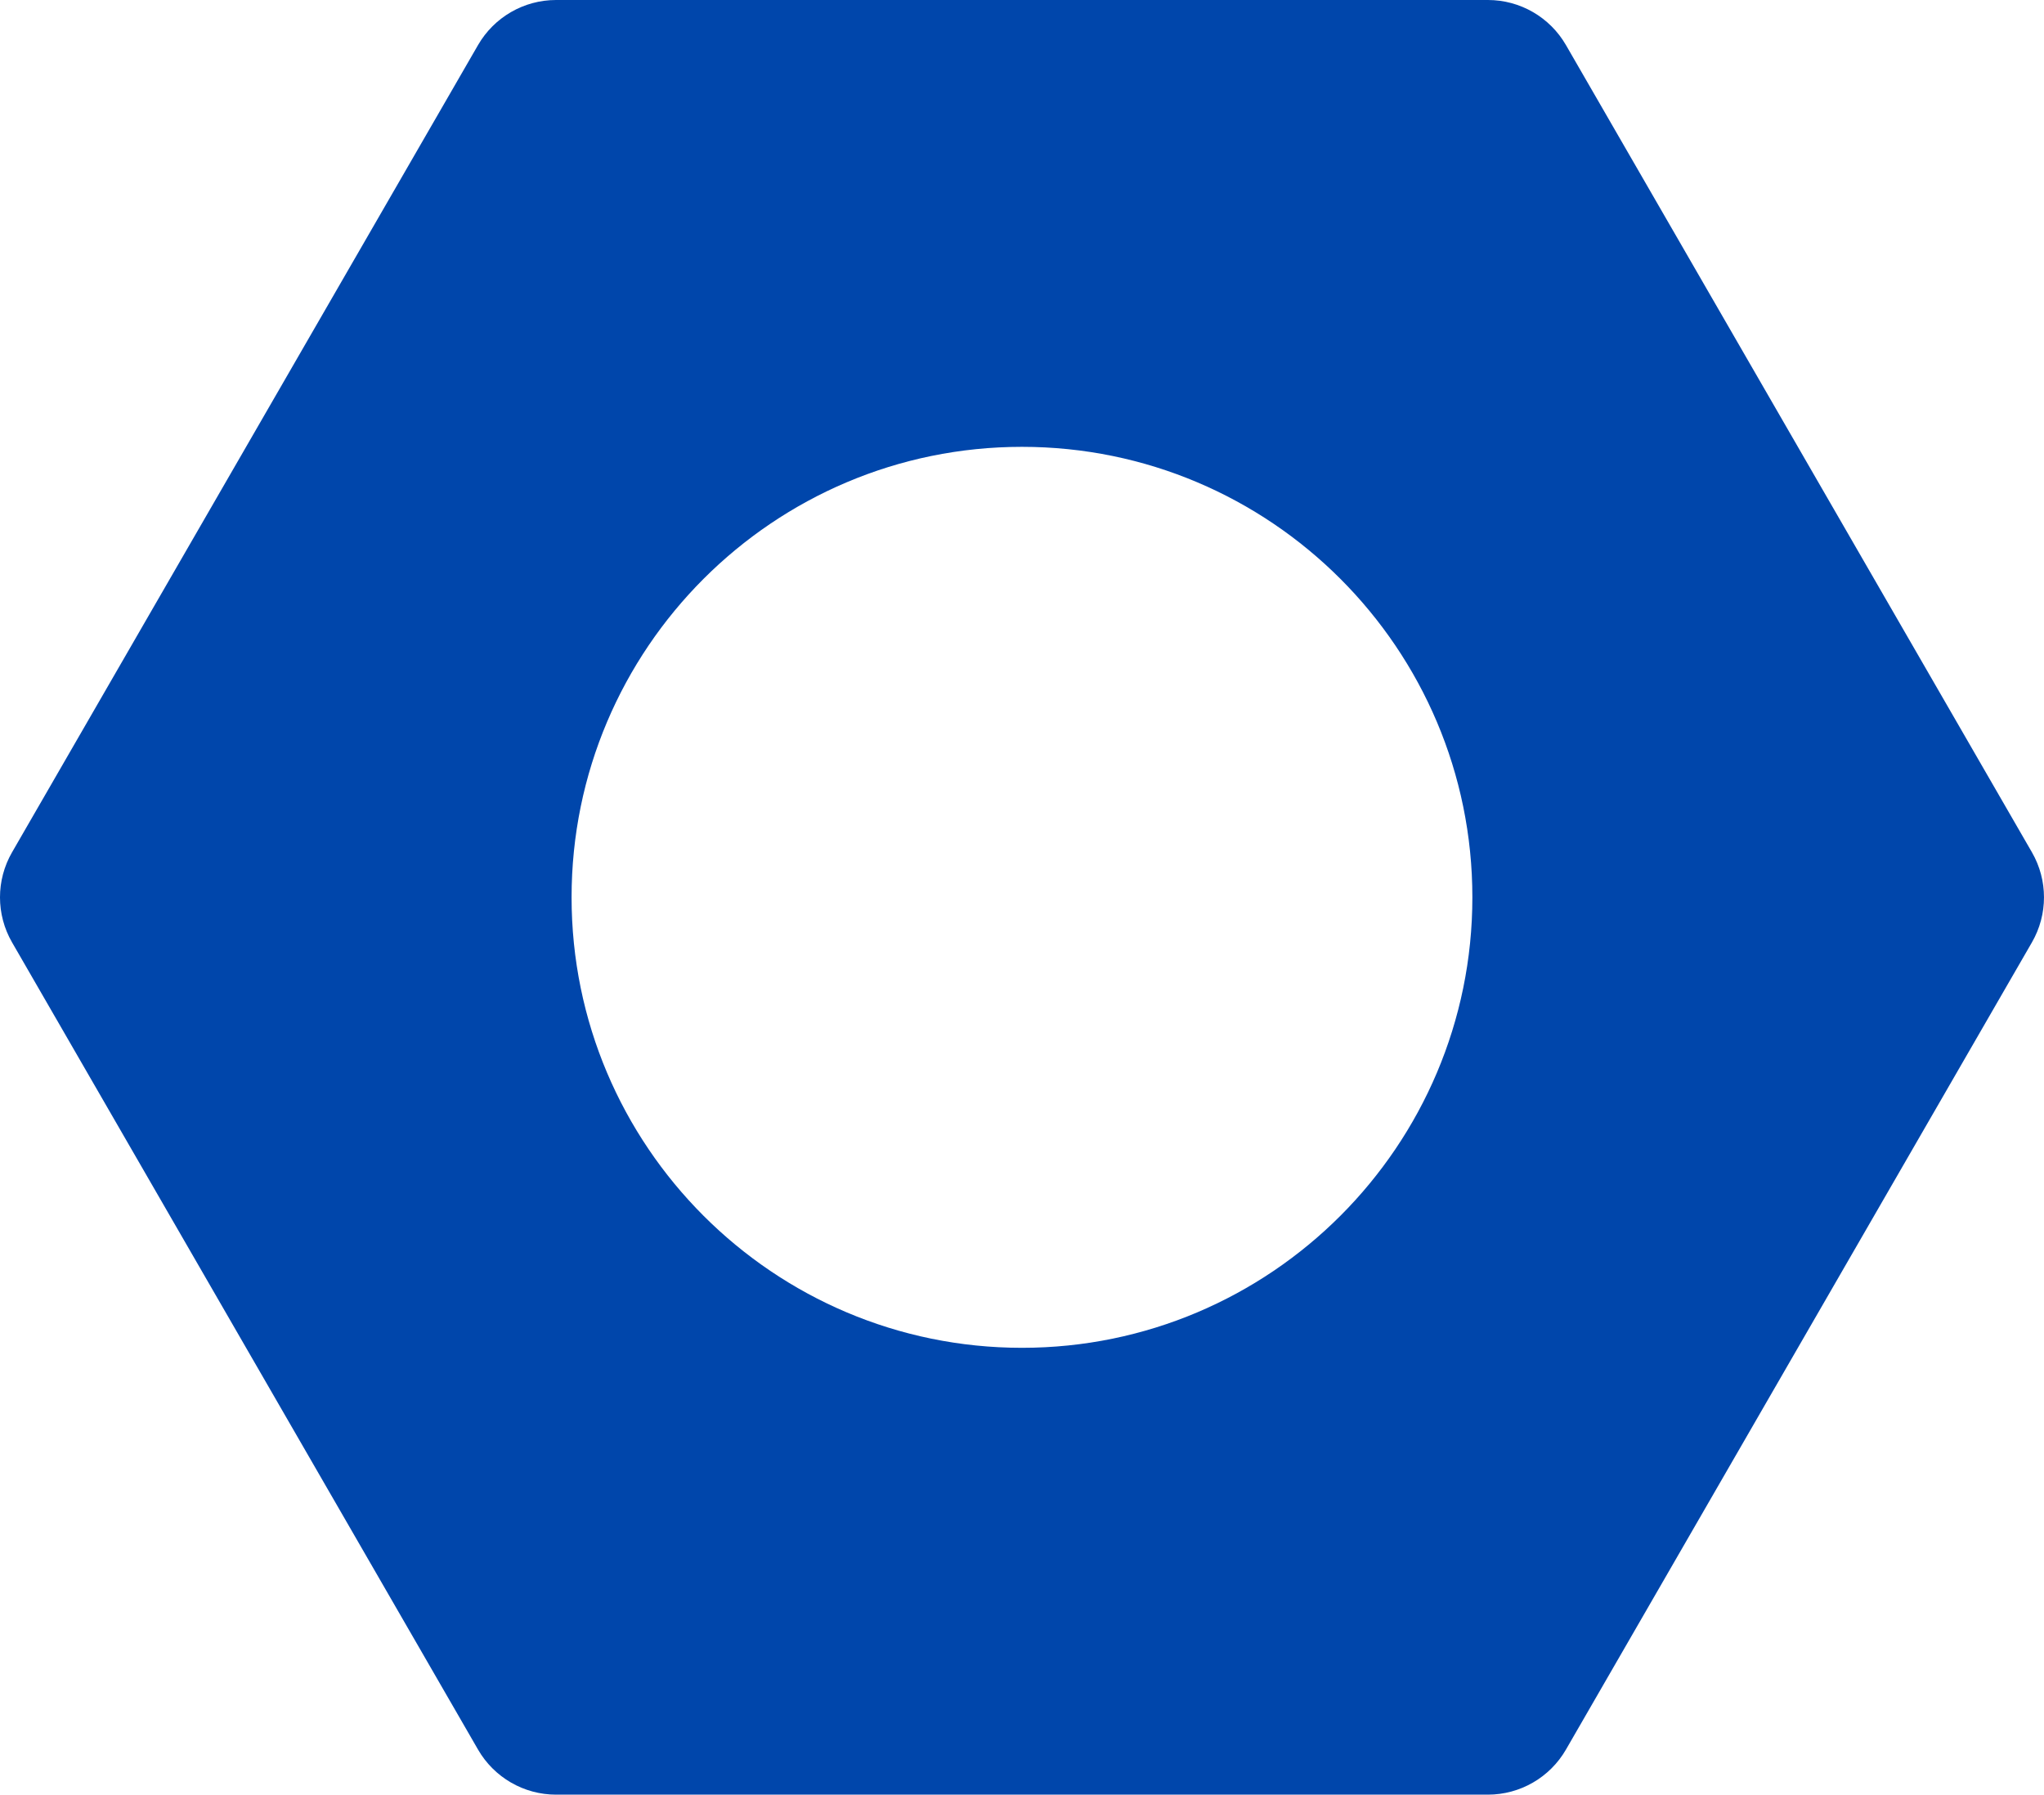<svg xmlns="http://www.w3.org/2000/svg" version="1.1" viewBox="174.55 226.52 850.92 746.96"> <path d="m179.57 618.75c-6.695-11.605-6.695-25.895 0-37.5 36.844-63.824 157.14-272.16 193.99-335.98 6.695-11.586 19.07-18.75 32.477-18.75h387.94c13.406 0 25.781 7.164 32.477 18.75 36.844 63.824 157.14 272.16 193.99 335.98 6.695 11.605 6.695 25.895 0 37.5-36.844 63.824-157.14 272.16-193.99 335.98-6.695 11.586-19.07 18.75-32.477 18.75h-387.94c-13.406 0-25.781-7.164-32.477-18.75-36.844-63.824-157.14-272.16-193.99-335.98zm420.43-206.25c103.48 0 187.5 84.02 187.5 187.5s-84.02 187.5-187.5 187.5-187.5-84.02-187.5-187.5 84.02-187.5 187.5-187.5z" fill="#0046ab" fill-rule="evenodd"></path></svg>
